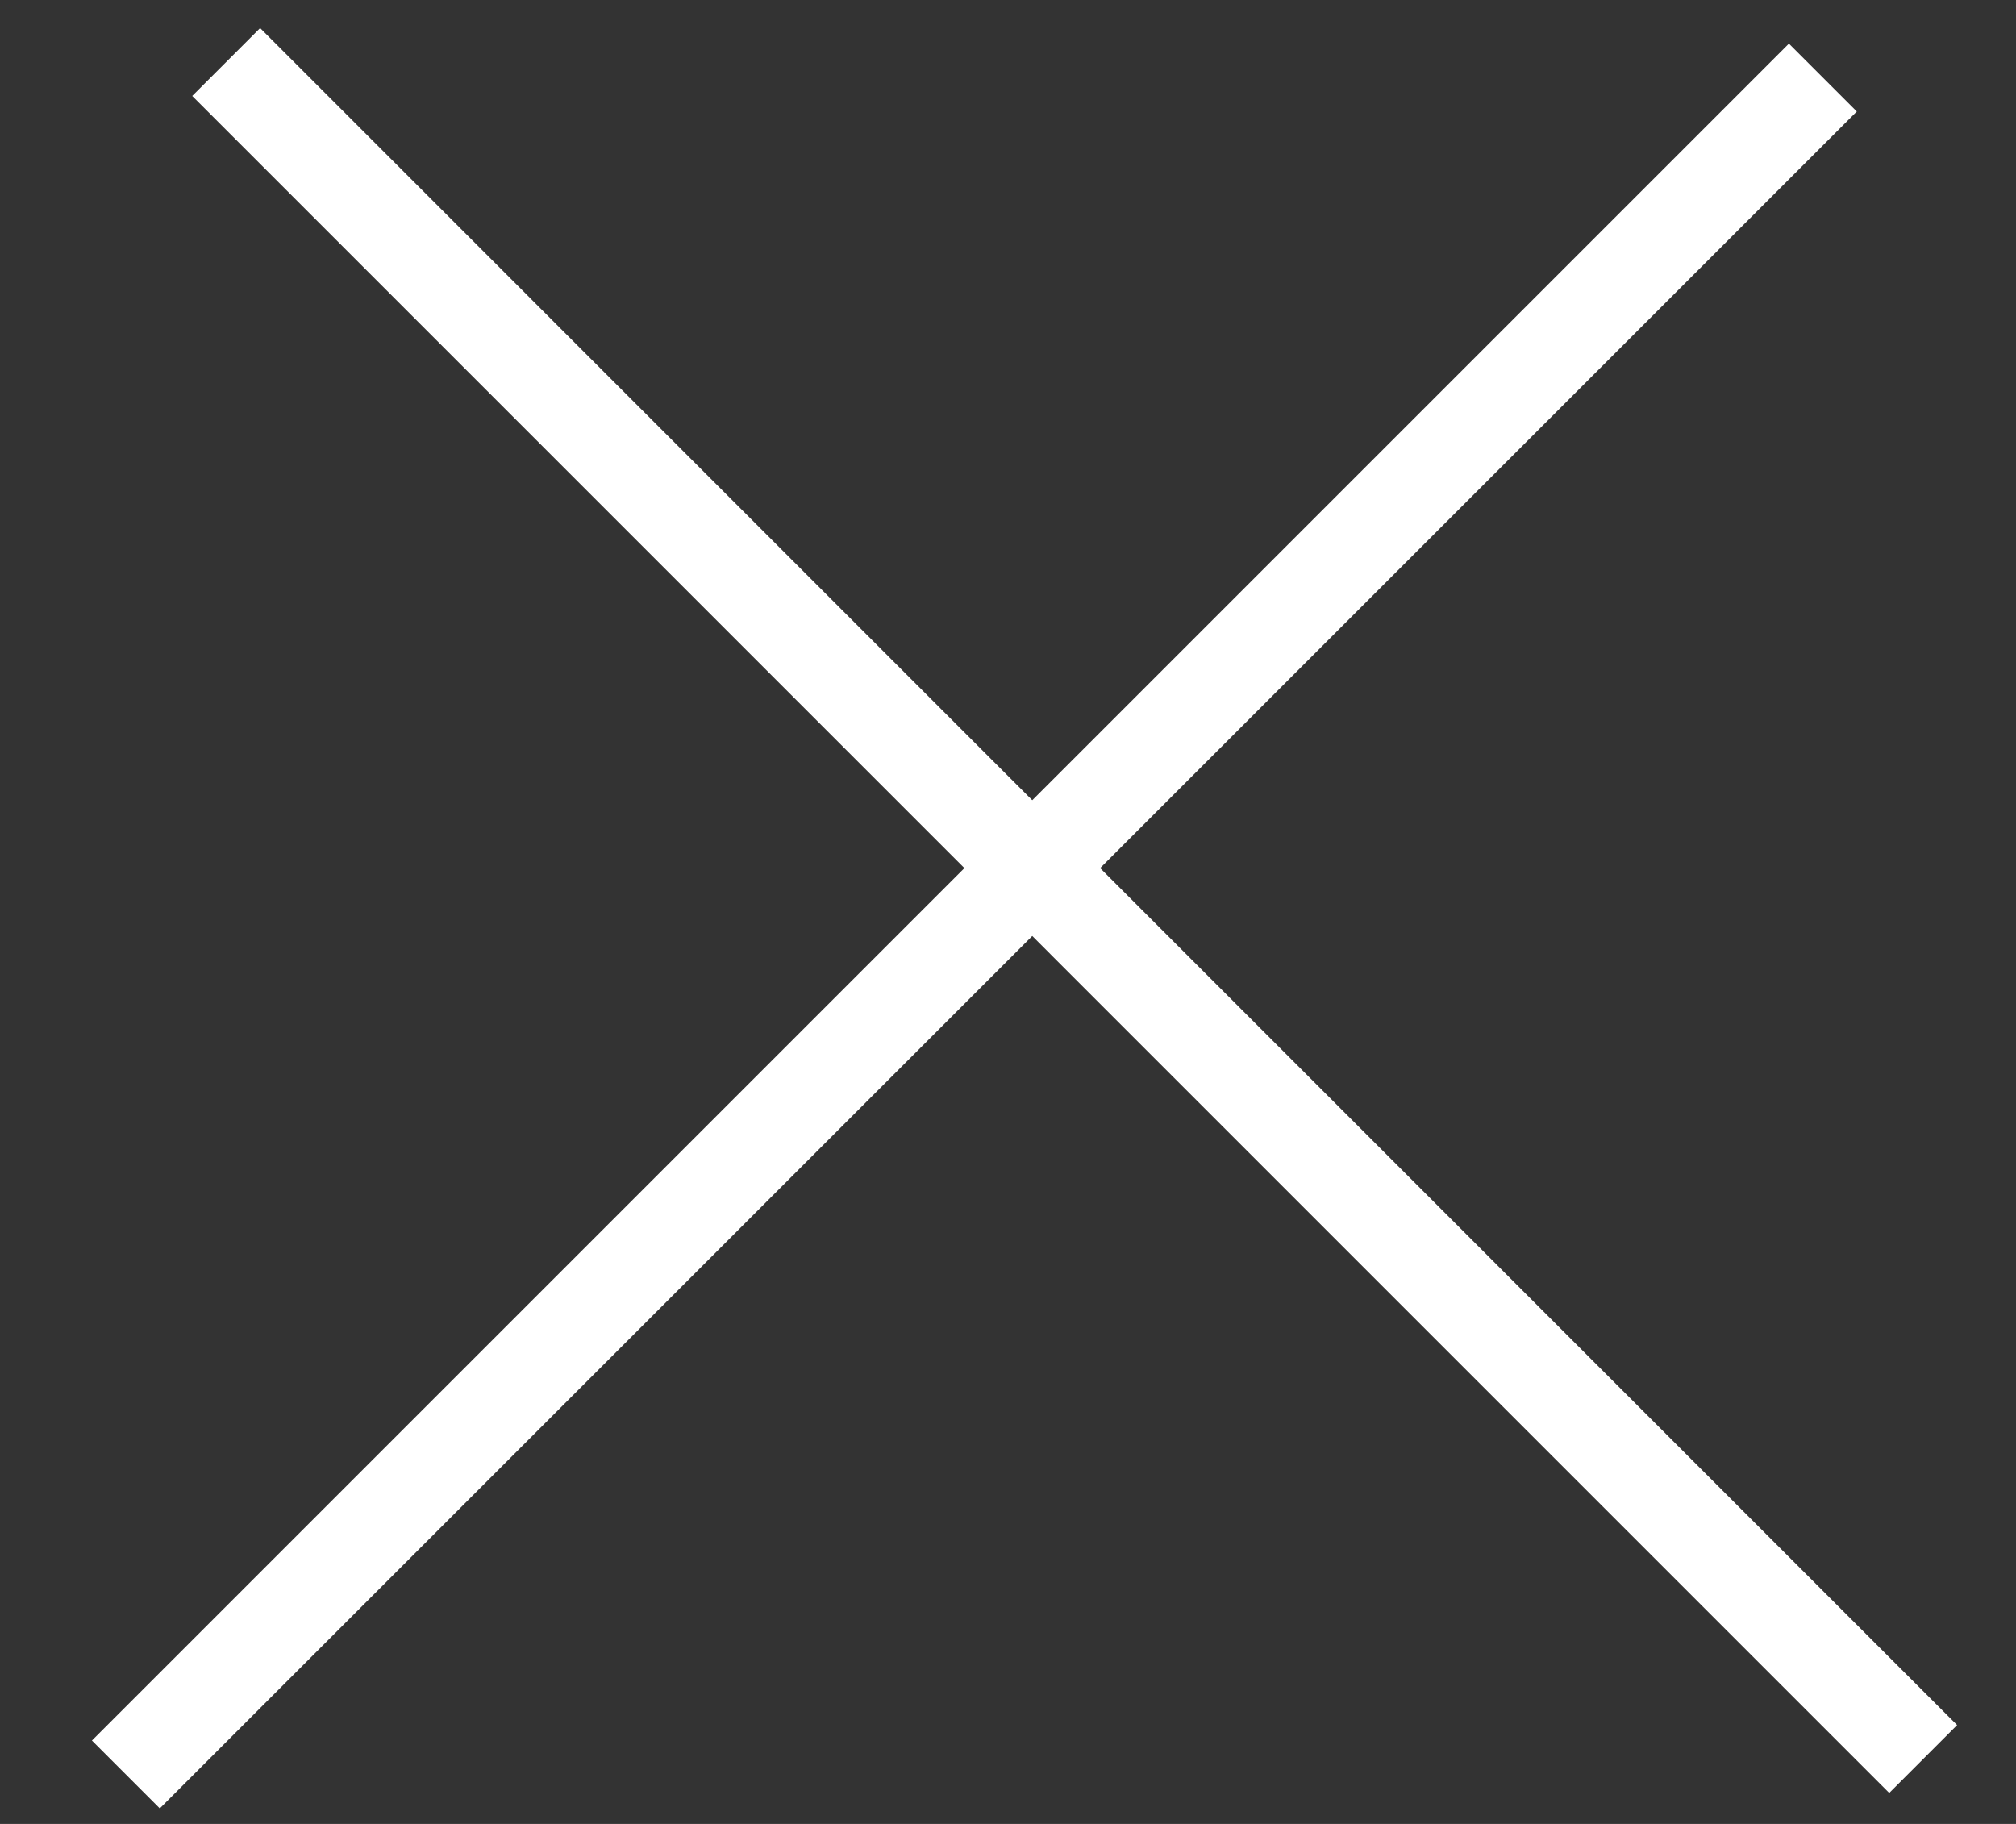 <svg width="21" height="19" viewBox="0 0 21 19" fill="none" xmlns="http://www.w3.org/2000/svg">
<rect x="0" y="0" width="21" height="19" fill="#333333" stroke="none"/>
<line x1="1.311" y1="18.485" x2="18.988" y2="0.808" stroke="white"/>
<line x1="2.356" y1="0.646" x2="20.033" y2="18.324" stroke="white"/>
</svg>
